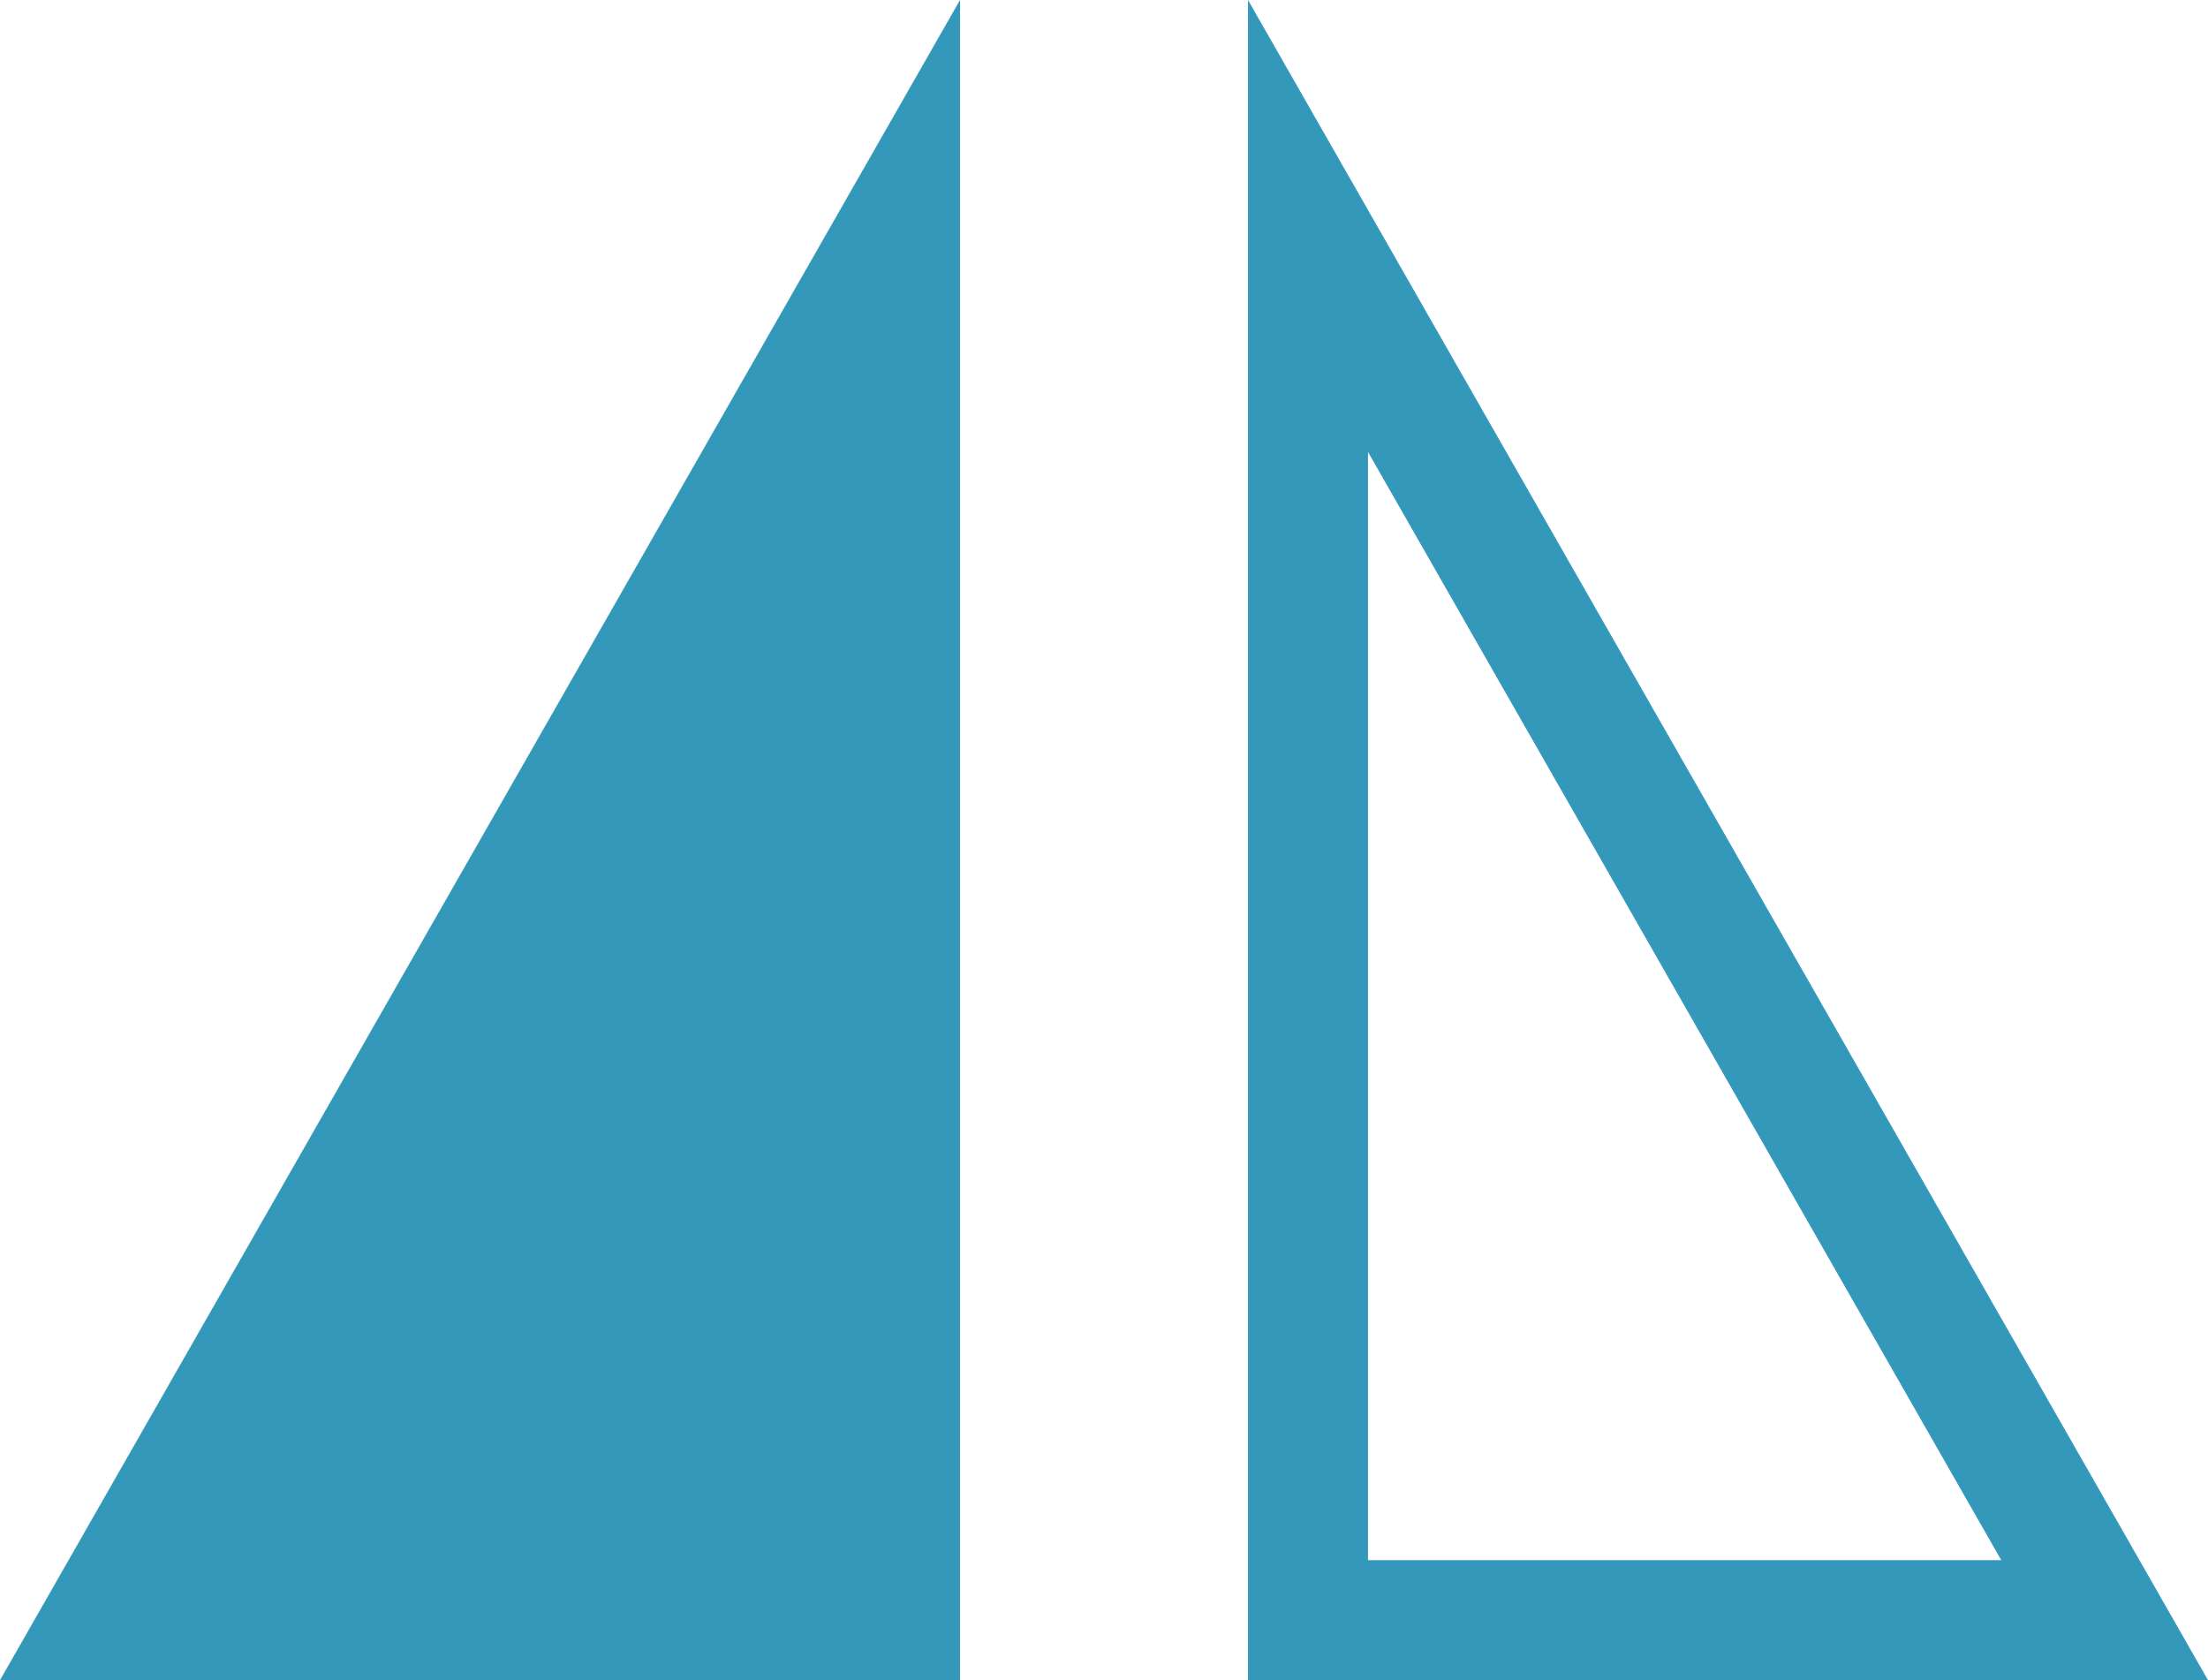 <svg id="icon" xmlns="http://www.w3.org/2000/svg" width="18.4" height="14" viewBox="0 0 18.4 14">
  <g id="Path_1470" data-name="Path 1470" transform="translate(10.4)" fill="none">
    <path d="M0,0,8,14H0Z" stroke="none"/>
    <path d="M 1 3.766 L 1 13 L 6.277 13 L 1 3.766 M 0 0 L 8 14 L 0 14 L 0 0 Z" stroke="none" fill="#3398b9"/>
  </g>
  <g id="Path_1469" data-name="Path 1469" fill="#3398b9">
    <path d="M 7.5 13.5 L 0.862 13.5 L 7.5 1.883 L 7.5 13.5 Z" stroke="none"/>
    <path d="M 7 3.766 L 1.723 13 L 7 13 L 7 3.766 M 8 0 L 8 14 L 0 14 L 8 0 Z" stroke="none" fill="#3398b9"/>
  </g>
</svg>
